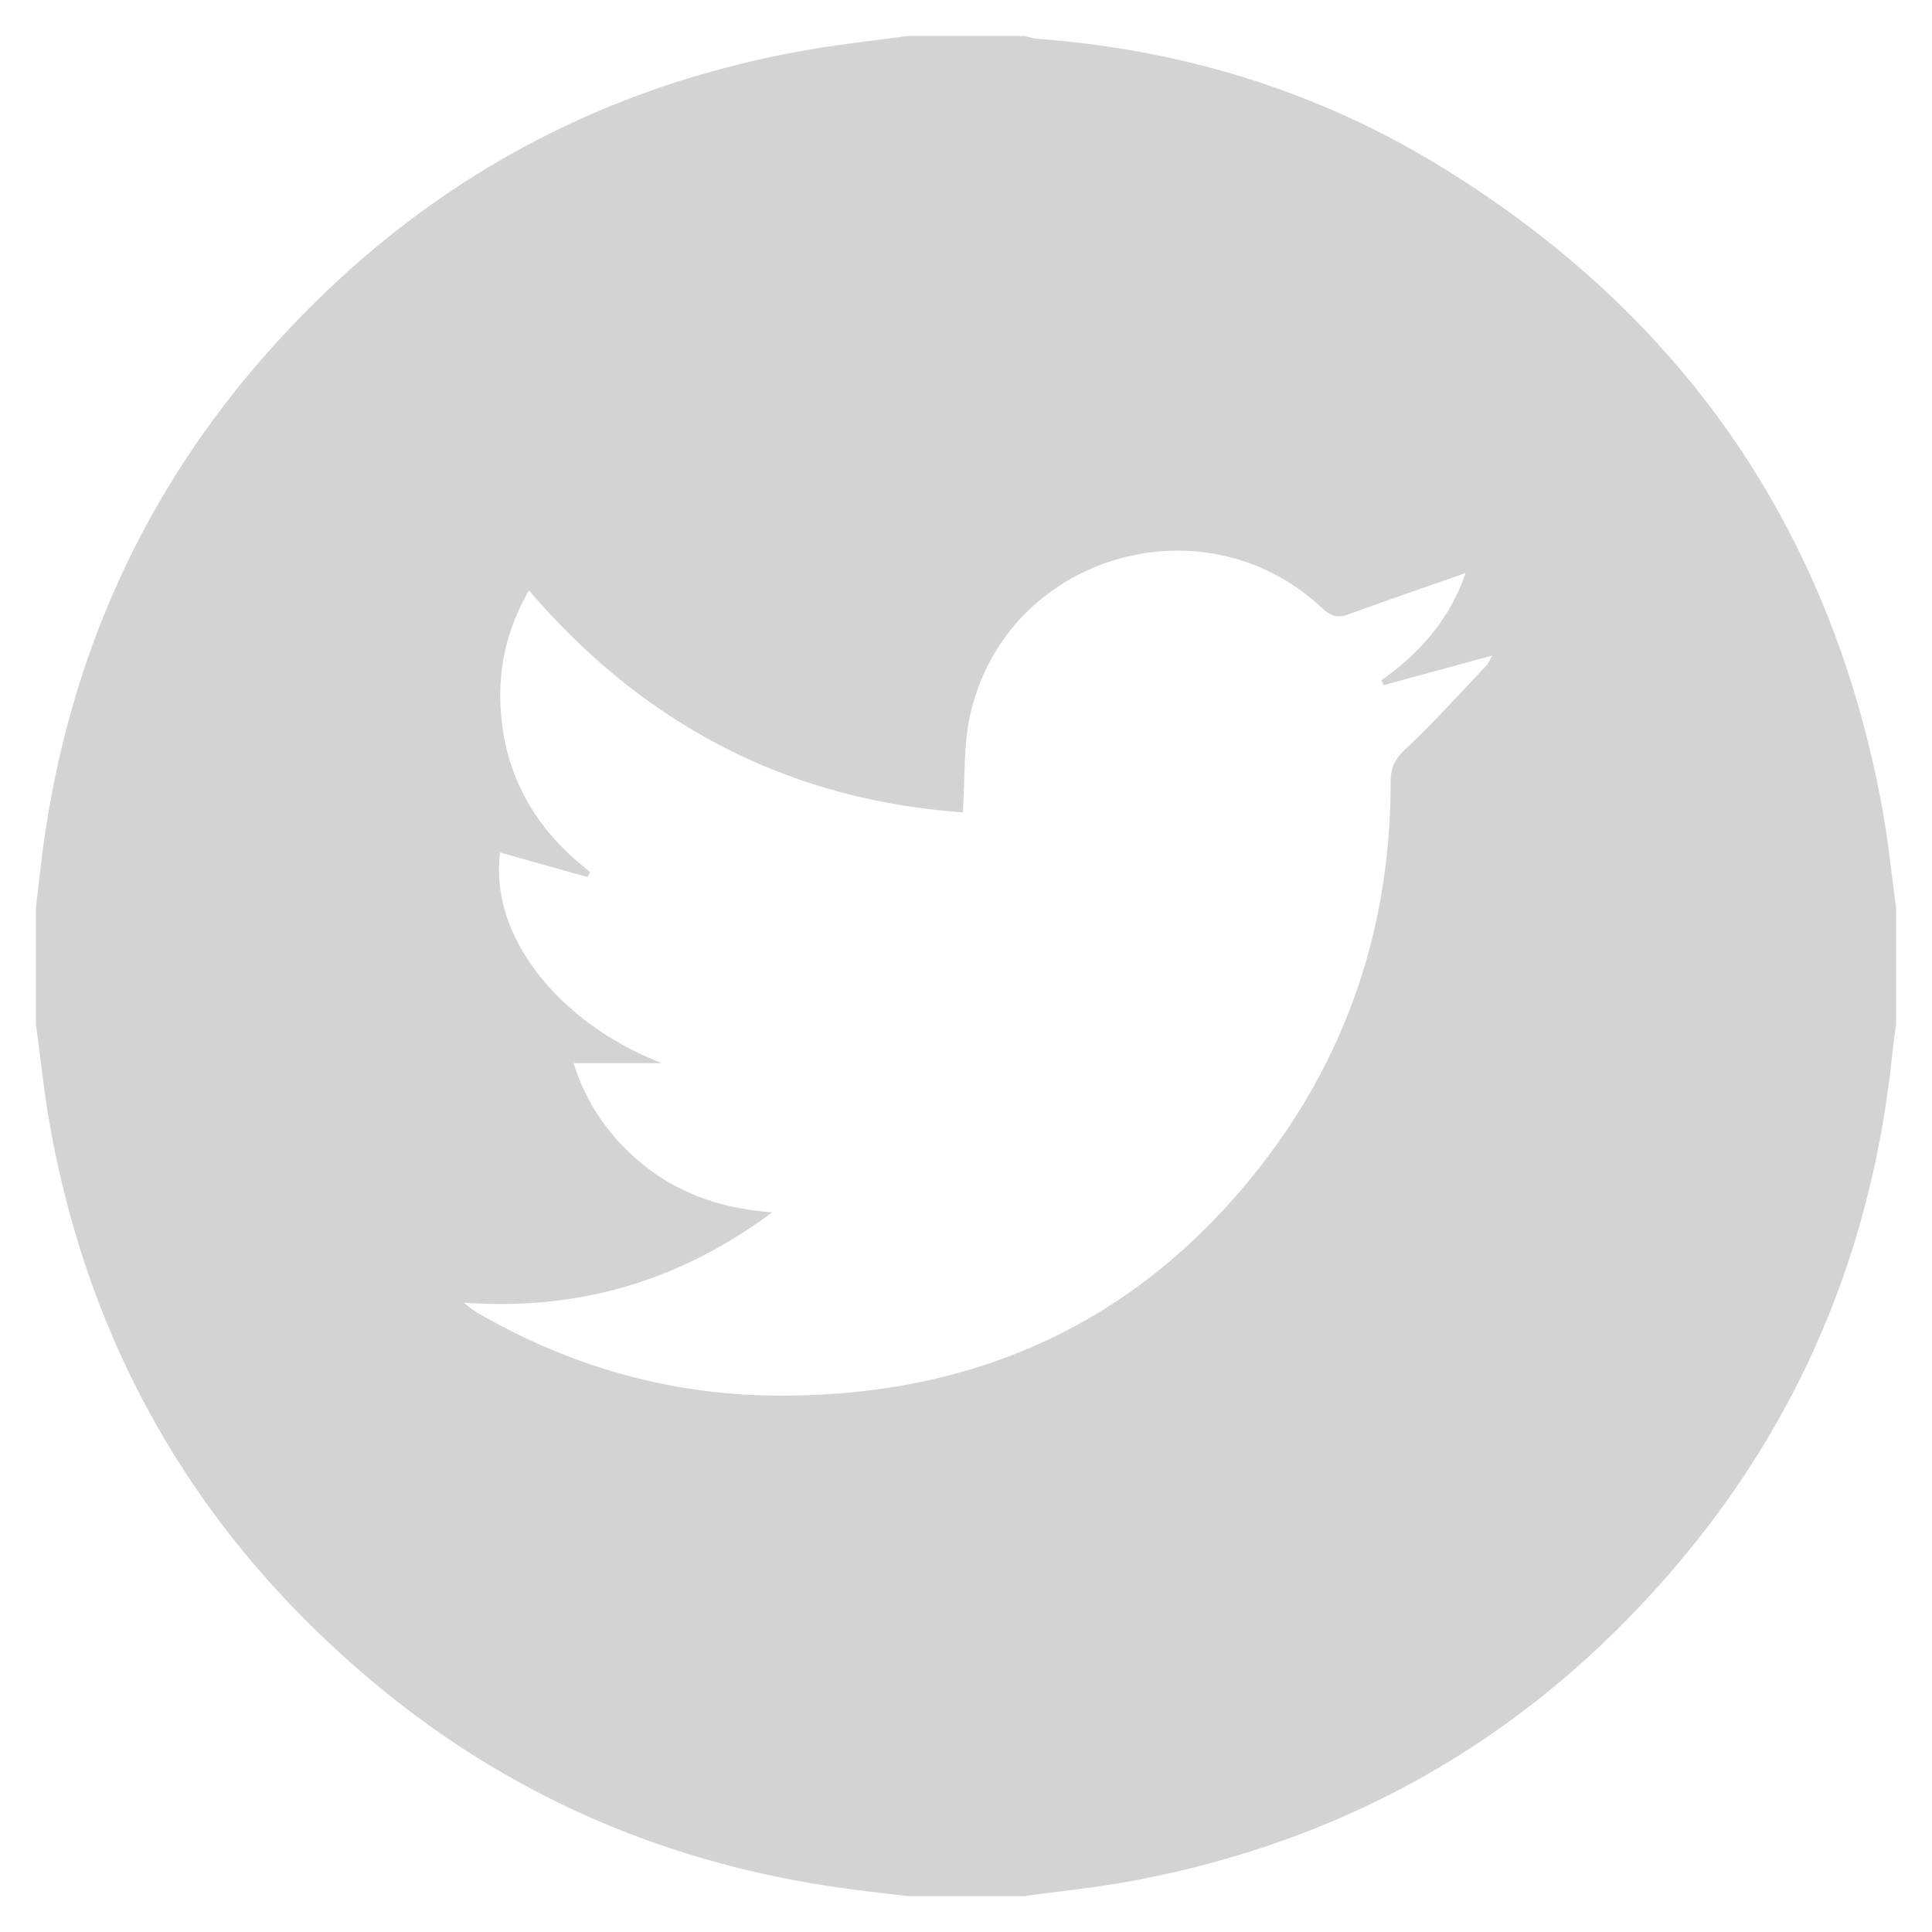 <svg xmlns="http://www.w3.org/2000/svg" viewBox="0 0 1200 1200"><defs><style>.a{fill:#d3d3d3;}</style></defs><path class="a" d="M563.89,22.32h72.22c2.89.63,5.76,1.62,8.68,1.84,90,6.73,174.16,32.55,250.88,79.78,149.12,91.81,241,223.86,273.15,396.51,3.91,21,6,42.29,8.86,63.44v72.22c-.92,7.4-2,14.8-2.76,22.22-12.37,114.25-53.77,216.76-126.7,305.63-90.69,110.51-206.7,179.14-347.61,204.77-21.34,3.89-43,6-64.5,9H563.89c-14.1-1.73-28.23-3.24-42.29-5.24-106.57-15.16-202.3-55.77-285.5-124.18C125.67,957.45,56.89,841.6,31.3,700.66c-3.88-21.36-6-43-9-64.55V563.89c1.66-13.74,3.08-27.52,5-41.23,16.24-115,61.89-216.82,139-303.81C256.13,117.47,367.88,54.35,501.6,31,522.24,27.43,543.12,25.19,563.89,22.32Zm-207.63,638a128.34,128.34,0,0,0,30.52,51.44c24.46,25.4,54.85,38.43,92.85,41.24C420.86,796.68,358,814.11,288.16,809.1a54.69,54.69,0,0,0,10.14,7.3c57.25,32.79,118.74,50.12,184.84,50.44,110.63.55,205.74-36.54,280.39-119.37,66.85-74.17,100.3-162.12,100.24-262.24,0-9.3,3.3-14.41,9.84-20.57,17.18-16.17,33-33.75,49.29-50.88,1.78-1.88,2.74-4.54,3.94-6.6l-67.29,18.35-1.65-3c24.87-17.22,43.13-39.25,52.42-66.59-24.69,8.66-49.07,17-73.31,25.82-6.67,2.41-10.92.47-15.89-4.17-73.53-68.71-195-32.91-218.19,64.94-4.65,19.59-3.39,40.58-4.93,62-107.74-7.56-197.78-54-269.42-137.82-14.58,25.11-19.73,50.95-17.27,78.19,3.65,40.35,23.27,72.09,55.35,96.77l-1.81,3.05-54.19-15.2C303.76,580.45,346,634.92,411,660.34Z"/></svg>